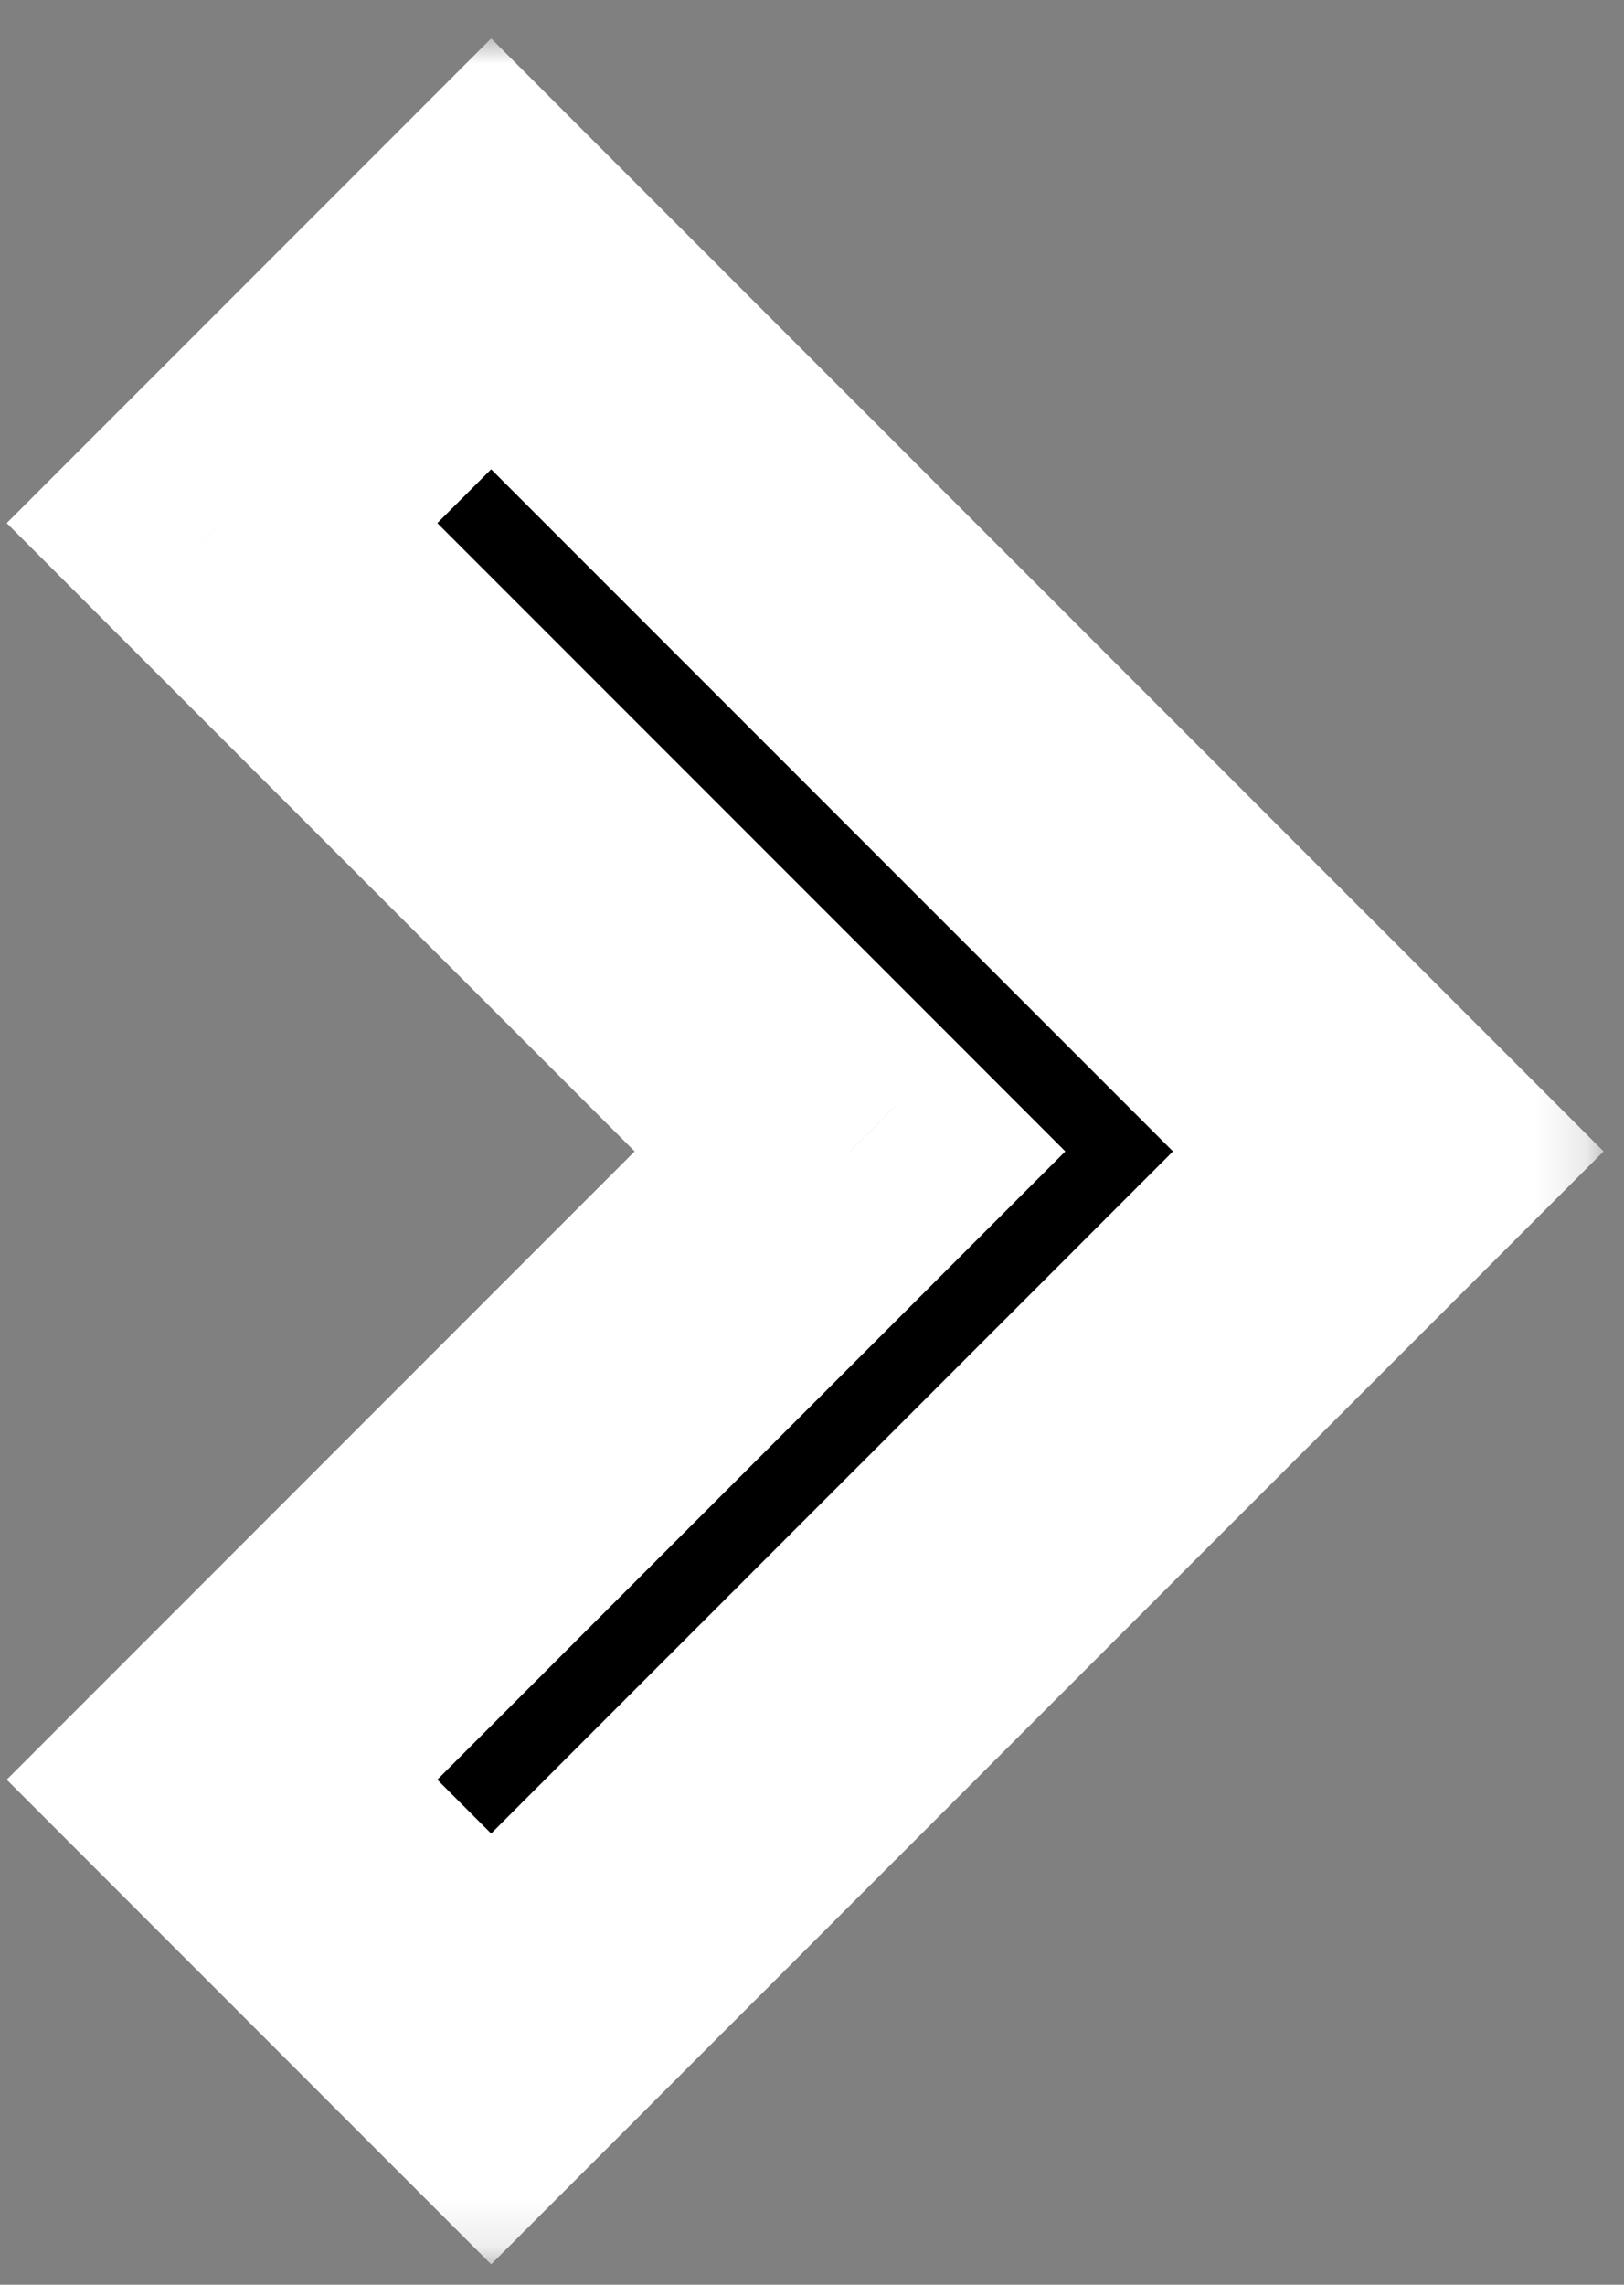 <svg width="32" height="45" viewBox="0 0 32 45" fill="none" xmlns="http://www.w3.org/2000/svg">
<rect x="0" y="0" width="32" height="45" fill="#808080" stroke="none"/>
<mask id="path-1-outside-1_1337_145" maskUnits="userSpaceOnUse" x="-12.243" y="0.757" width="43.841" height="43.841" fill="black">
<rect fill="white" x="-12.243" y="0.757" width="43.841" height="43.841"/>
<path fill-rule="evenodd" clip-rule="evenodd" d="M22.052 27.981L27.355 22.678L22.052 17.374L9.678 5L4.374 10.303L16.749 22.678L4.374 35.052L9.678 40.355L22.052 27.981Z"/>
</mask>
<path fill-rule="evenodd" clip-rule="evenodd" d="M22.052 27.981L27.355 22.678L22.052 17.374L9.678 5L4.374 10.303L16.749 22.678L4.374 35.052L9.678 40.355L22.052 27.981Z" fill="black"/>
<path d="M27.355 22.678L29.477 24.799L31.598 22.678L29.477 20.556L27.355 22.678ZM22.052 17.374L24.173 15.253L22.052 17.374ZM9.678 5L11.799 2.879L9.678 0.757L7.556 2.879L9.678 5ZM4.374 10.303L2.253 8.182L0.132 10.303L2.253 12.425L4.374 10.303ZM16.749 22.678L18.87 24.799L20.991 22.678L18.87 20.556L16.749 22.678ZM4.374 35.052L2.253 32.931L0.132 35.052L2.253 37.173L4.374 35.052ZM9.678 40.355L7.556 42.477L9.678 44.598L11.799 42.477L9.678 40.355ZM25.234 20.556L19.931 25.86L24.173 30.102L29.477 24.799L25.234 20.556ZM19.931 19.496L25.234 24.799L29.477 20.556L24.173 15.253L19.931 19.496ZM7.556 7.121L19.931 19.496L24.173 15.253L11.799 2.879L7.556 7.121ZM6.496 12.425L11.799 7.121L7.556 2.879L2.253 8.182L6.496 12.425ZM18.87 20.556L6.496 8.182L2.253 12.425L14.627 24.799L18.87 20.556ZM6.496 37.173L18.87 24.799L14.627 20.556L2.253 32.931L6.496 37.173ZM11.799 38.234L6.496 32.931L2.253 37.173L7.556 42.477L11.799 38.234ZM19.931 25.86L7.556 38.234L11.799 42.477L24.173 30.102L19.931 25.86Z" fill="white" mask="url(#path-1-outside-1_1337_145)"/>
</svg>
